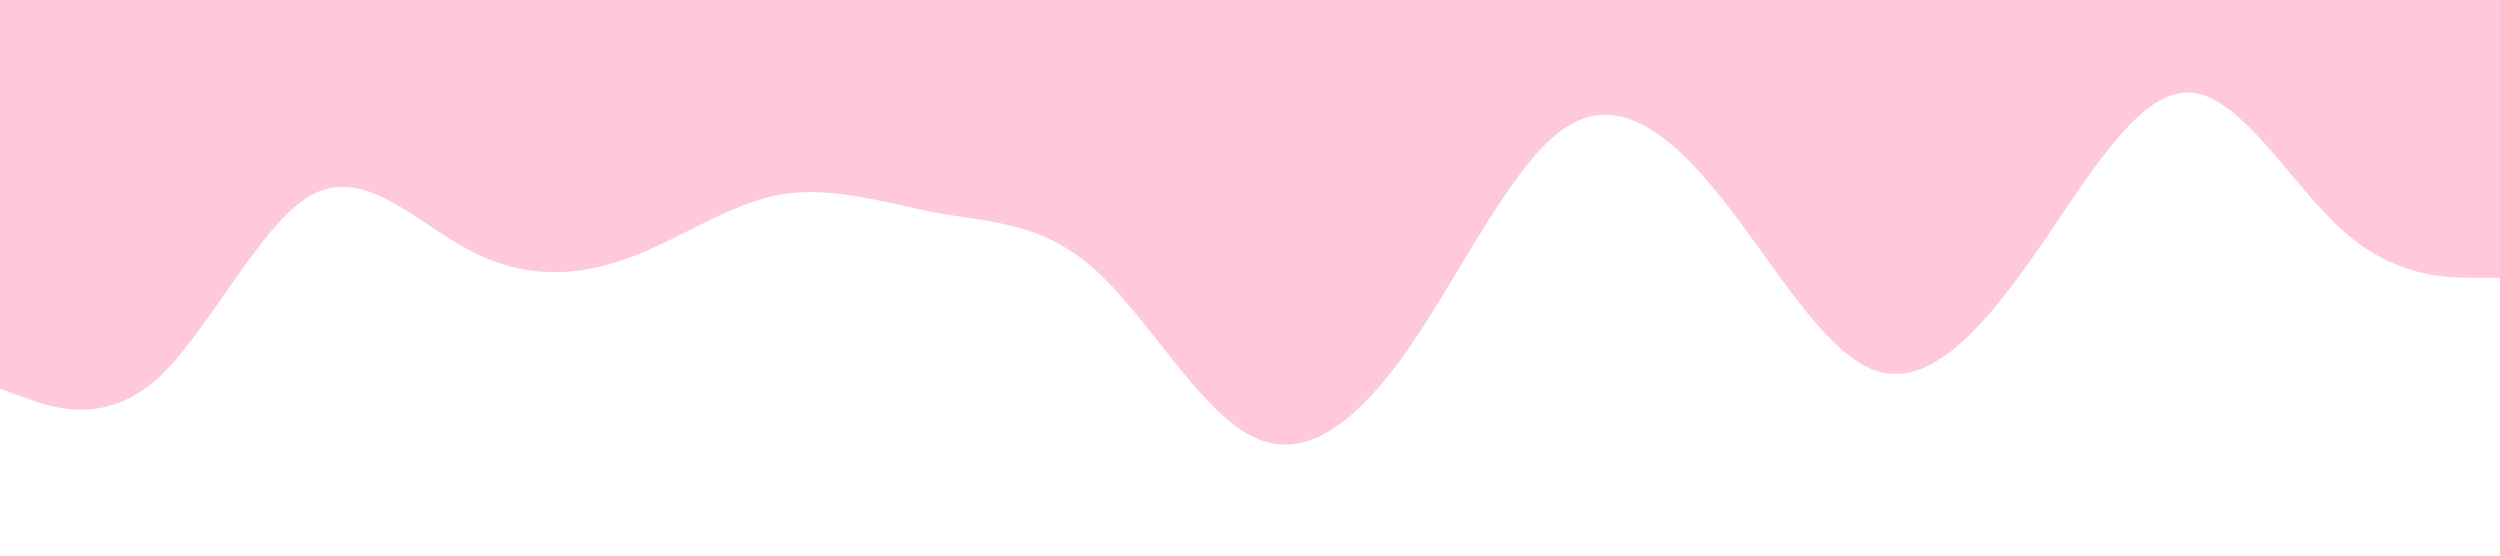 <?xml version="1.0" standalone="no"?><svg xmlns="http://www.w3.org/2000/svg" viewBox="0 0 1440 320"><path fill="#FFC8DD" fill-opacity="1" d="M0,224L15,229.3C30,235,60,245,90,218.7C120,192,150,128,180,112C210,96,240,128,270,144C300,160,330,160,360,149.3C390,139,420,117,450,112C480,107,510,117,540,122.7C570,128,600,128,630,154.7C660,181,690,235,720,250.7C750,267,780,245,810,202.7C840,160,870,96,900,74.7C930,53,960,75,990,112C1020,149,1050,203,1080,213.3C1110,224,1140,192,1170,149.3C1200,107,1230,53,1260,53.3C1290,53,1320,107,1350,133.3C1380,160,1410,160,1425,160L1440,160L1440,0L1425,0C1410,0,1380,0,1350,0C1320,0,1290,0,1260,0C1230,0,1200,0,1170,0C1140,0,1110,0,1080,0C1050,0,1020,0,990,0C960,0,930,0,900,0C870,0,840,0,810,0C780,0,750,0,720,0C690,0,660,0,630,0C600,0,570,0,540,0C510,0,480,0,450,0C420,0,390,0,360,0C330,0,300,0,270,0C240,0,210,0,180,0C150,0,120,0,90,0C60,0,30,0,15,0L0,0Z"></path></svg>